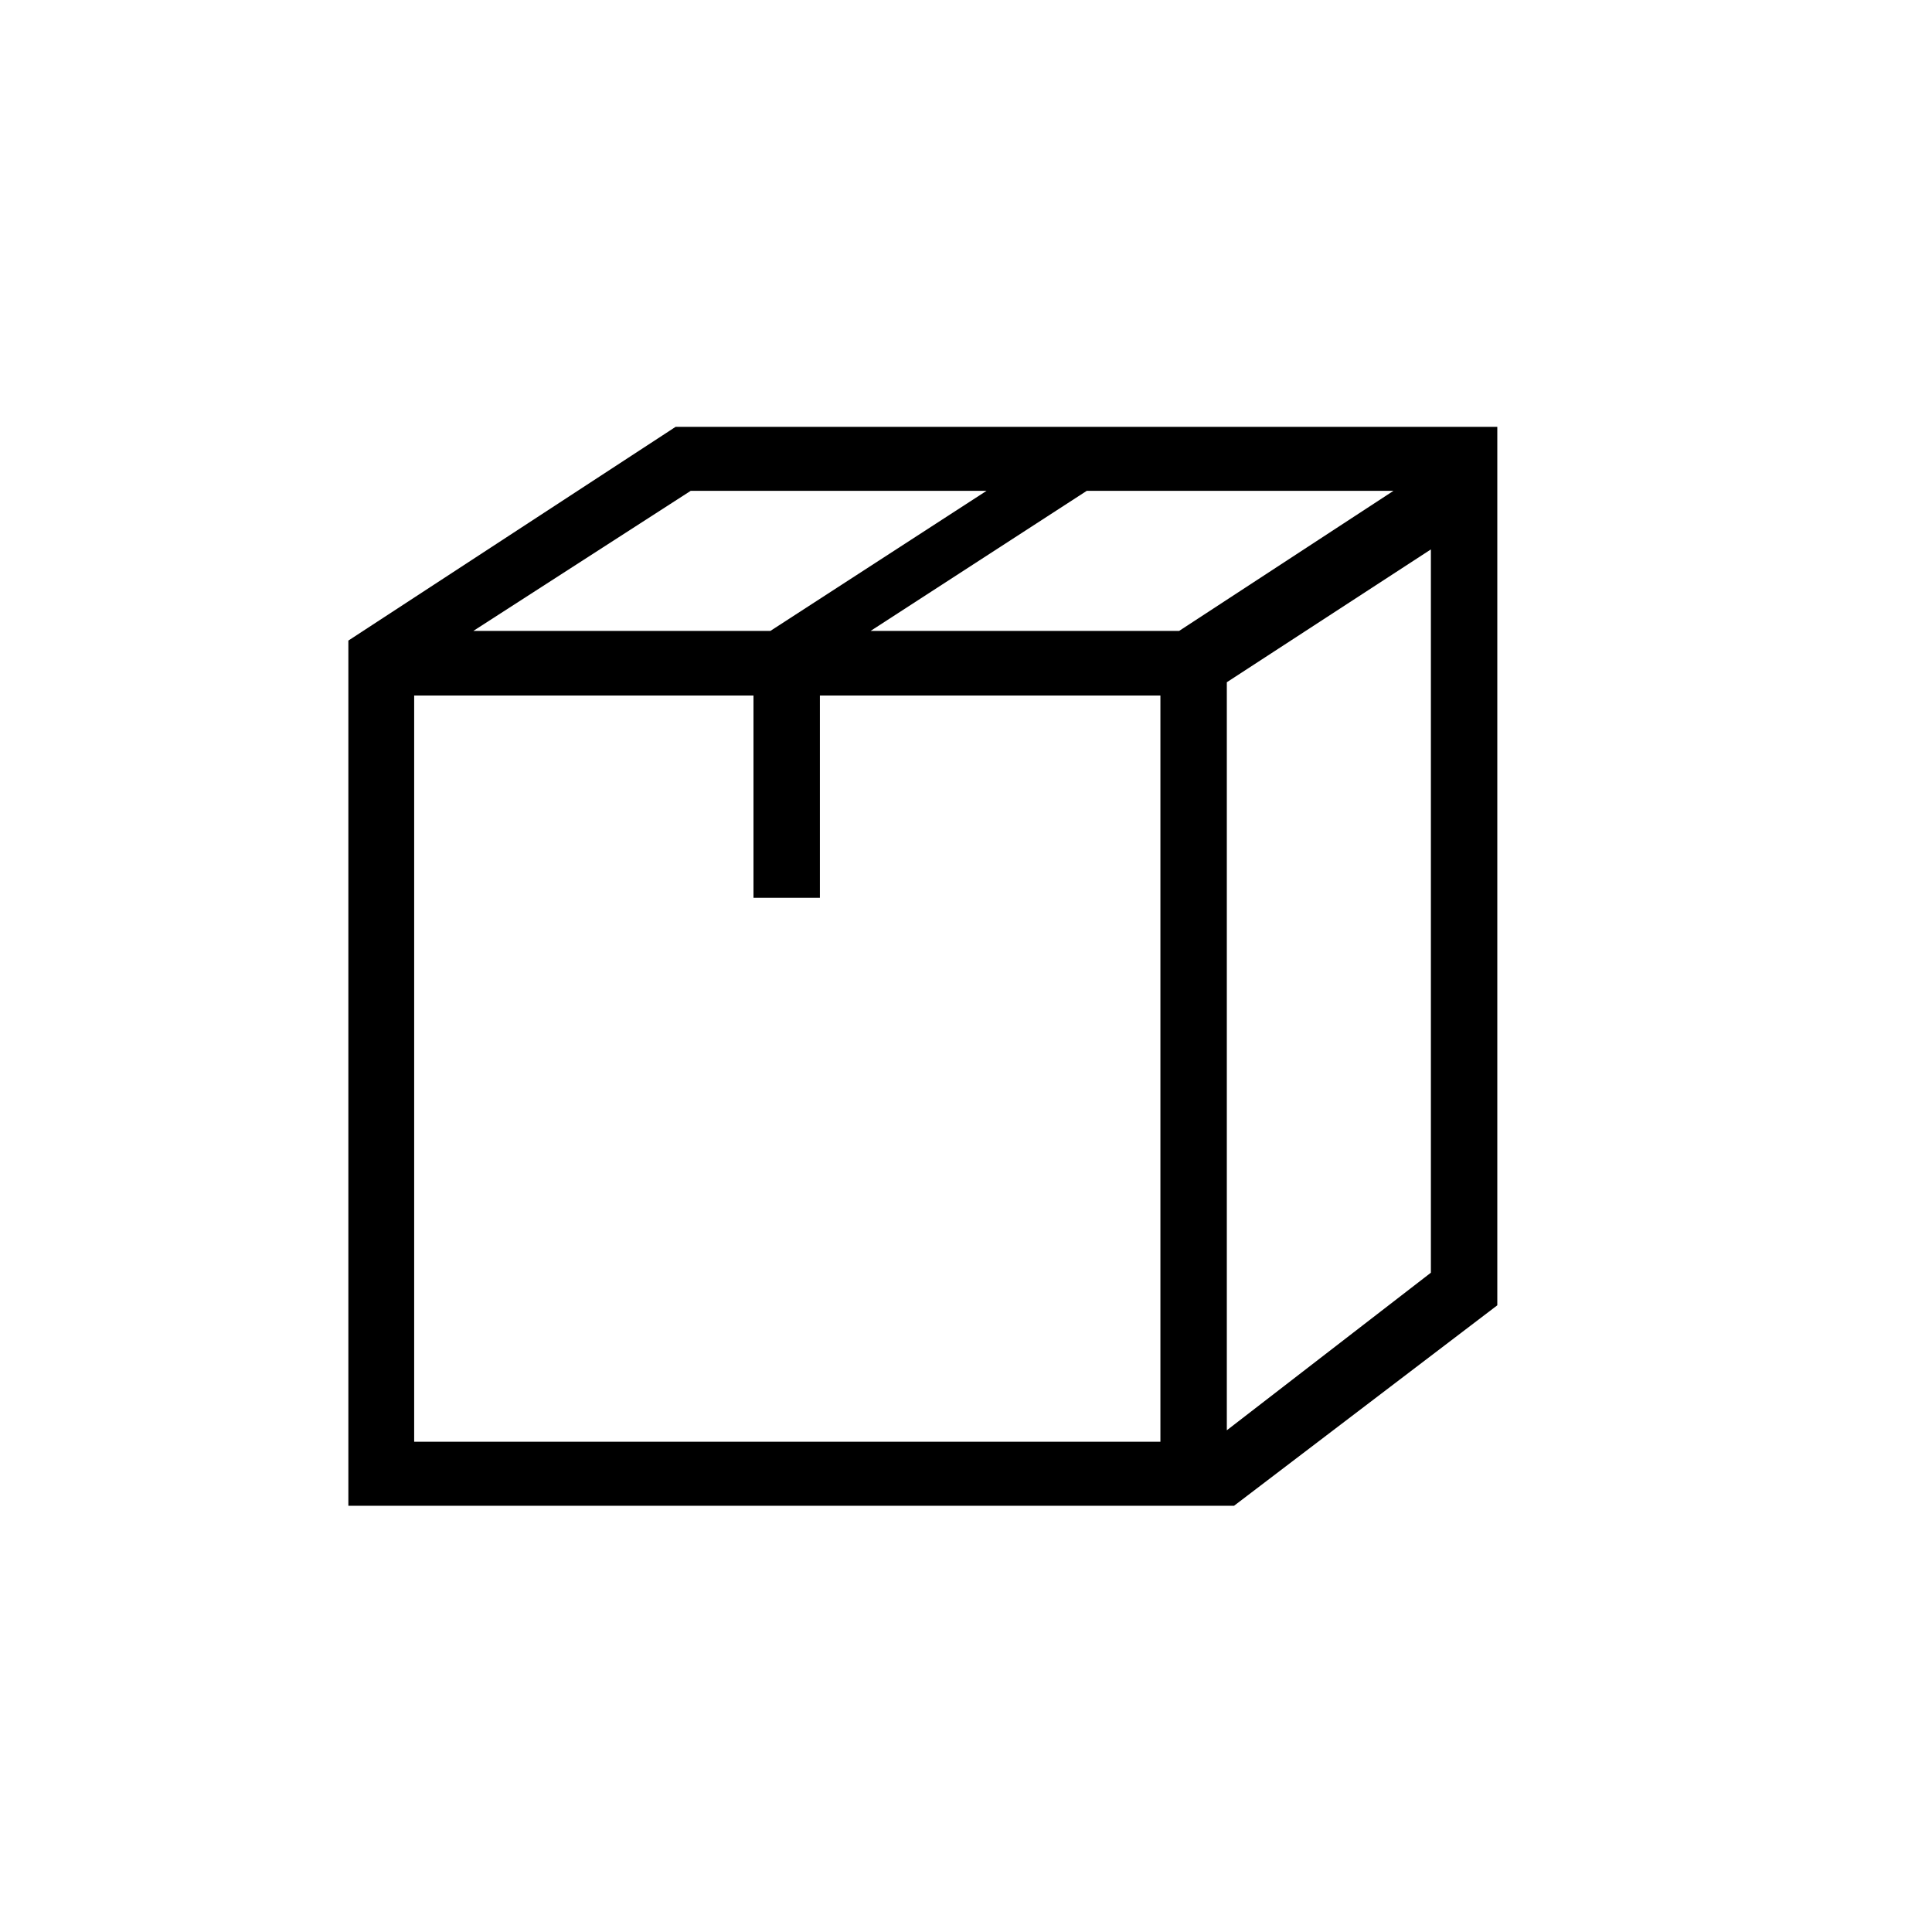 <svg id="Icones" xmlns="http://www.w3.org/2000/svg" width="32" height="32" viewBox="0 0 32 32"><defs><style>.cls-1{fill:none;}</style></defs><rect class="cls-1" width="32" height="32"/><path d="M20.44,24.94H5.77V10.61l5.42-3.54H24.8V21.62Zm-1.22-1.06V11.52H13.58v3.35h-1.1V11.52H6.86V23.88ZM12.76,10.45l3.58-2.32h-4.9l-3.6,2.32Zm6.77,0,3.55-2.32H18l-3.58,2.32ZM23.7,9.1l-3.38,2.2V23.69l3.38-2.61Z"/></svg>